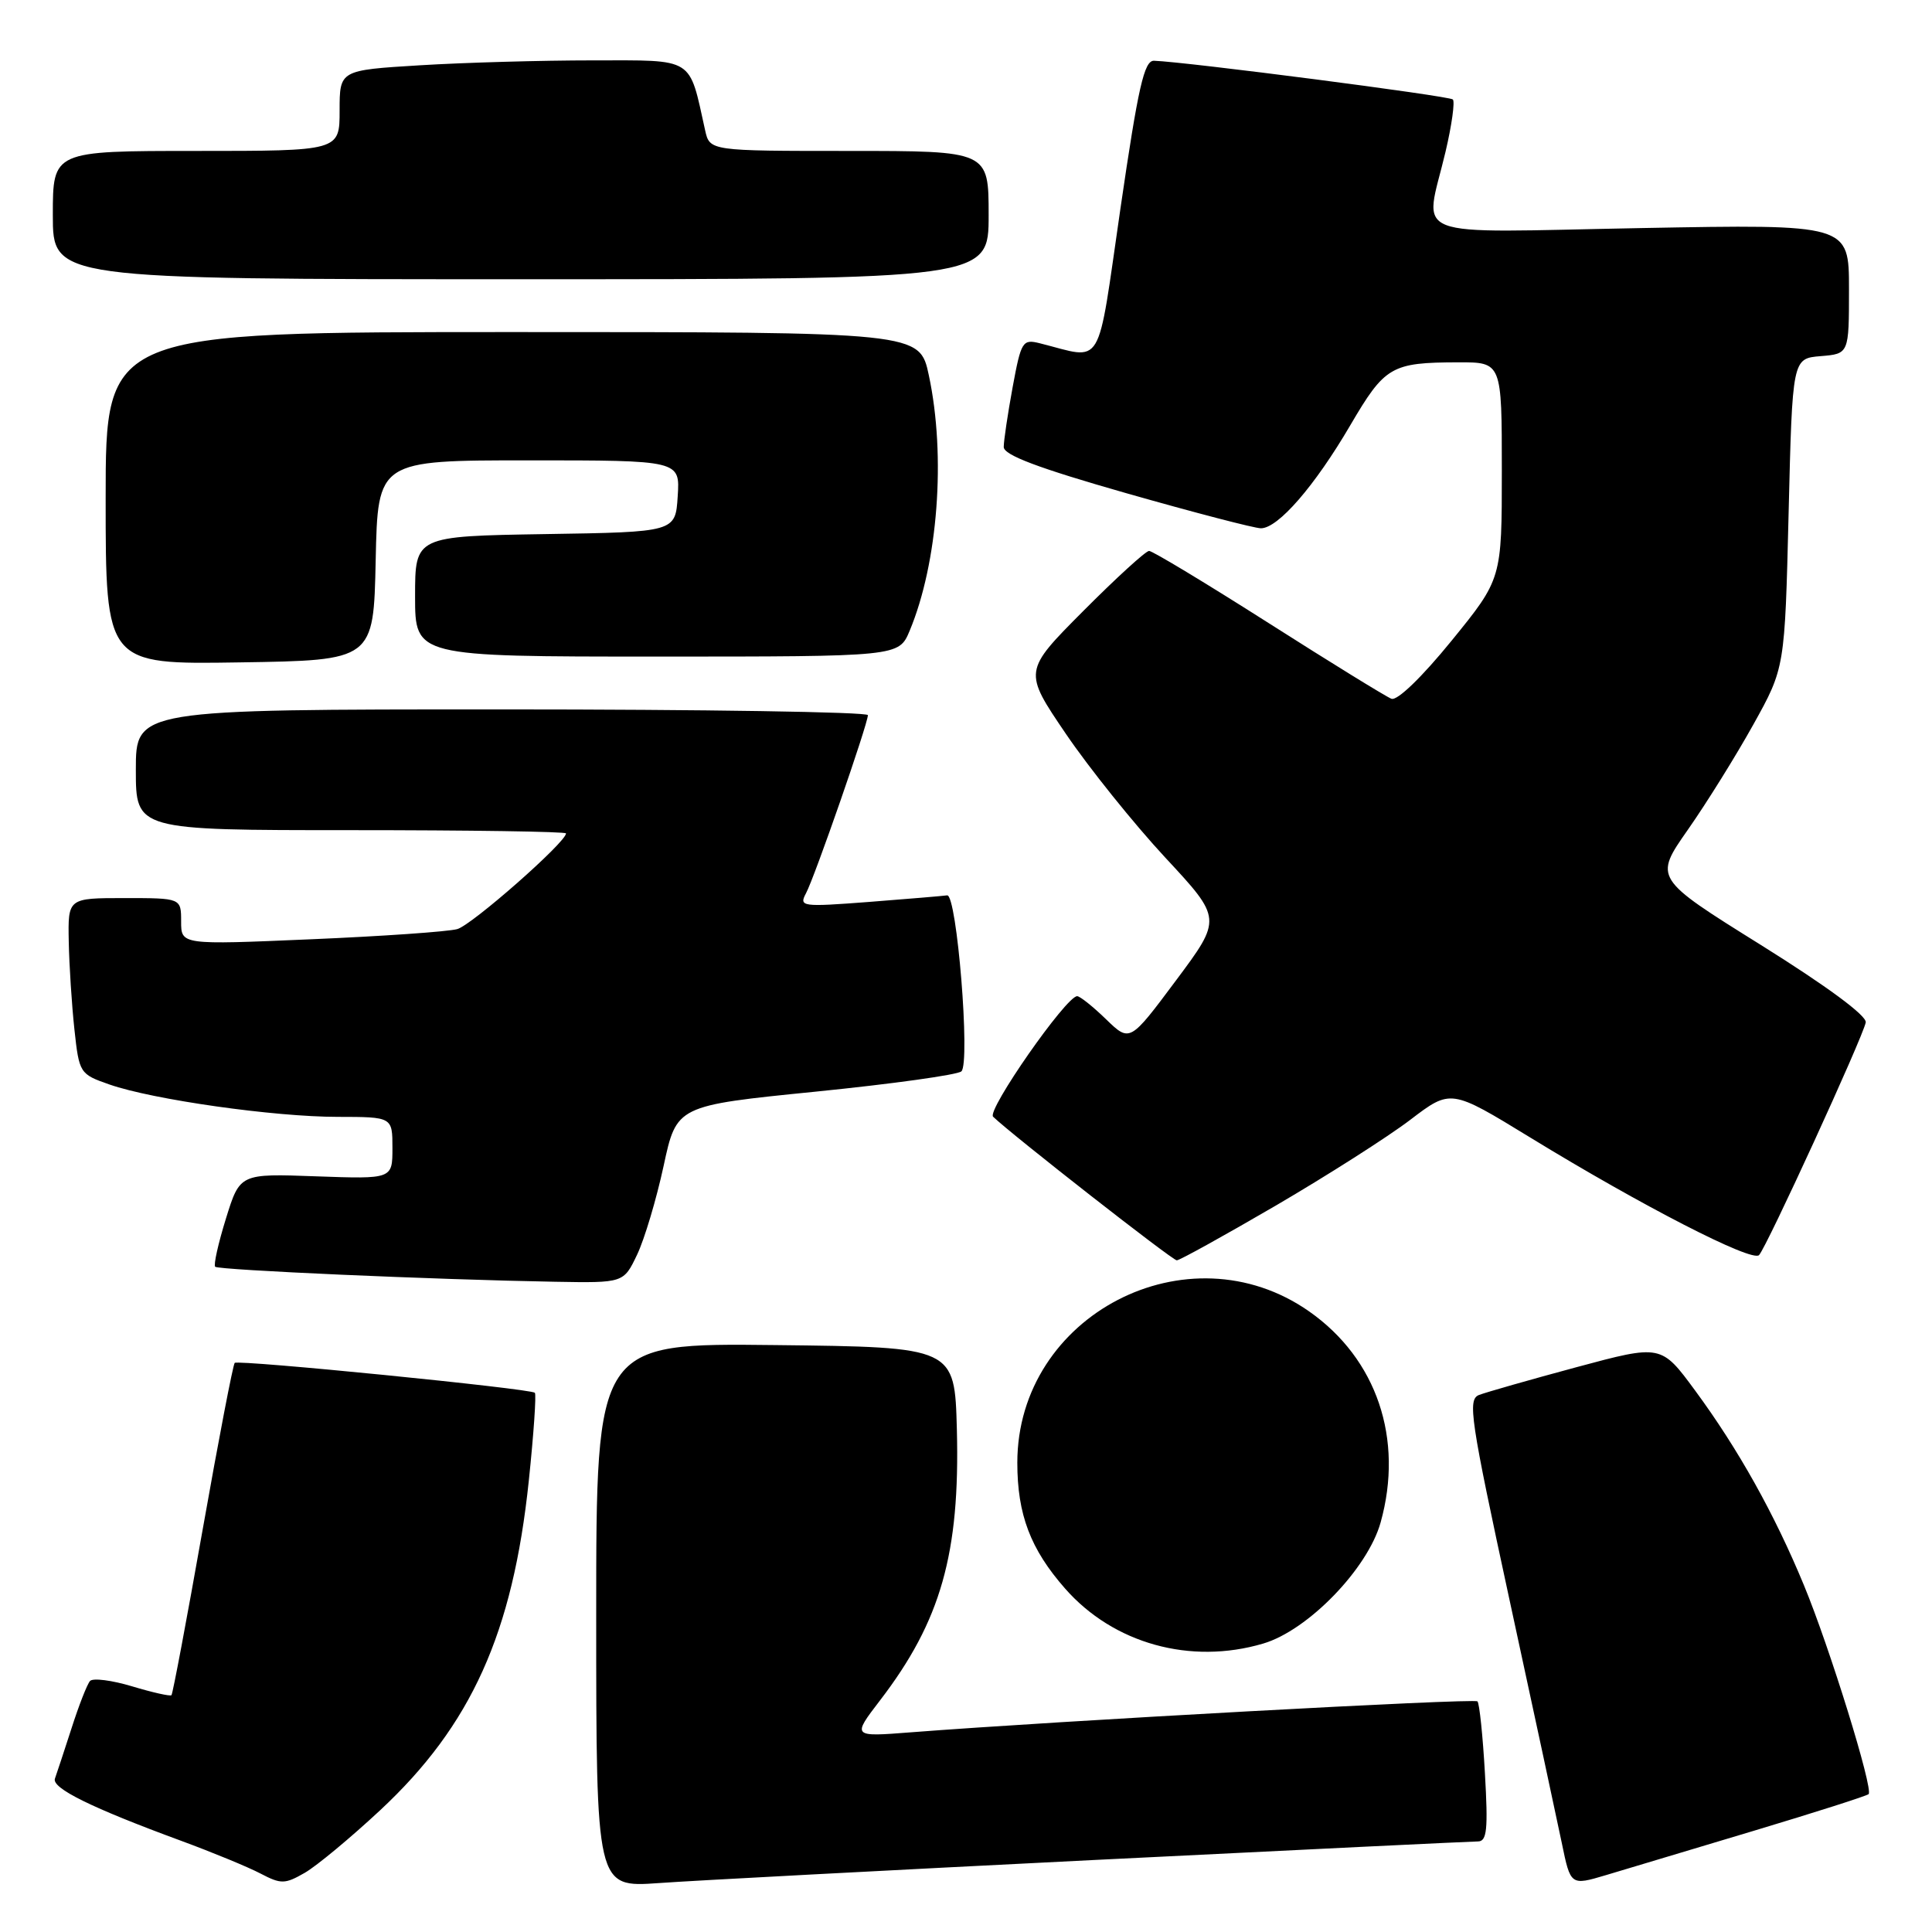 <?xml version="1.0" encoding="UTF-8" standalone="no"?>
<!DOCTYPE svg PUBLIC "-//W3C//DTD SVG 1.1//EN" "http://www.w3.org/Graphics/SVG/1.1/DTD/svg11.dtd" >
<svg xmlns="http://www.w3.org/2000/svg" xmlns:xlink="http://www.w3.org/1999/xlink" version="1.1" viewBox="0 0 256 256">
 <g >
 <path fill="currentColor"
d=" M 50.38 239.86 C 62.45 228.61 67.95 216.41 70.07 196.20 C 70.72 189.99 71.08 184.75 70.87 184.55 C 70.32 184.00 31.57 180.14 31.10 180.59 C 30.88 180.80 28.97 190.72 26.86 202.64 C 24.75 214.56 22.89 224.45 22.72 224.62 C 22.55 224.79 20.20 224.26 17.51 223.45 C 14.82 222.64 12.31 222.32 11.93 222.74 C 11.55 223.16 10.45 225.97 9.48 229.00 C 8.50 232.03 7.51 235.03 7.28 235.67 C 6.81 236.93 12.10 239.54 24.01 243.92 C 28.14 245.44 32.87 247.39 34.51 248.25 C 37.24 249.68 37.75 249.67 40.38 248.16 C 41.96 247.25 46.46 243.51 50.38 239.86 Z  M 144.94 246.46 C 172.13 245.11 195.03 244.00 195.83 244.00 C 197.03 244.00 197.19 242.43 196.76 234.96 C 196.48 229.98 196.03 225.70 195.77 225.44 C 195.34 225.01 140.15 228.03 120.70 229.54 C 112.90 230.15 112.90 230.15 116.60 225.32 C 124.68 214.79 127.21 205.84 126.79 189.42 C 126.50 178.50 126.50 178.50 102.75 178.23 C 79.00 177.96 79.00 177.96 79.00 214.03 C 79.00 250.10 79.00 250.10 87.25 249.52 C 91.79 249.19 117.75 247.82 144.94 246.46 Z  M 232.35 242.60 C 240.51 240.15 247.38 237.96 247.60 237.73 C 248.26 237.08 242.43 218.26 239.03 210.05 C 235.12 200.59 230.33 192.02 224.61 184.25 C 220.11 178.14 220.11 178.14 208.89 181.16 C 202.73 182.82 196.92 184.48 195.98 184.84 C 194.44 185.44 194.82 187.96 200.02 212.00 C 203.18 226.57 206.29 241.06 206.94 244.18 C 208.11 249.86 208.11 249.86 212.81 248.46 C 215.39 247.69 224.18 245.05 232.35 242.60 Z  M 167.38 217.78 C 173.32 216.03 181.23 207.86 182.94 201.73 C 186.03 190.66 182.43 180.05 173.47 173.77 C 157.43 162.53 134.80 174.25 134.80 193.82 C 134.80 200.67 136.54 205.27 141.12 210.48 C 147.53 217.79 157.75 220.63 167.38 217.78 Z  M 84.42 166.25 C 85.40 164.19 86.98 158.90 87.93 154.50 C 89.65 146.50 89.65 146.50 108.07 144.65 C 118.21 143.63 126.90 142.42 127.39 141.96 C 128.60 140.82 126.79 118.46 125.50 118.64 C 124.95 118.72 120.29 119.11 115.15 119.51 C 106.23 120.19 105.85 120.14 106.80 118.36 C 107.95 116.22 115.00 95.92 115.00 94.76 C 115.00 94.34 93.17 94.00 66.50 94.00 C 18.00 94.00 18.00 94.00 18.00 102.00 C 18.00 110.00 18.00 110.00 46.50 110.00 C 62.18 110.00 75.00 110.19 75.00 110.43 C 75.00 111.60 62.52 122.58 60.59 123.11 C 59.37 123.45 50.63 124.06 41.18 124.46 C 24.00 125.20 24.00 125.20 24.00 122.10 C 24.00 119.00 24.00 119.00 16.50 119.00 C 9.00 119.00 9.00 119.00 9.11 124.75 C 9.17 127.91 9.51 133.16 9.86 136.40 C 10.49 142.21 10.57 142.33 14.50 143.70 C 20.26 145.71 36.31 147.99 44.75 147.99 C 52.00 148.00 52.00 148.00 52.00 152.12 C 52.00 156.23 52.00 156.23 41.89 155.87 C 31.79 155.50 31.79 155.50 29.94 161.46 C 28.92 164.74 28.28 167.61 28.51 167.85 C 28.96 168.29 57.62 169.56 73.56 169.84 C 82.63 170.00 82.63 170.00 84.42 166.25 Z  M 169.06 159.74 C 175.90 155.74 183.92 150.63 186.87 148.38 C 192.24 144.29 192.24 144.29 202.72 150.70 C 217.50 159.75 232.13 167.27 233.08 166.31 C 234.05 165.34 246.82 137.49 247.22 135.48 C 247.39 134.60 242.09 130.69 233.32 125.21 C 219.15 116.37 219.15 116.37 223.66 109.93 C 226.14 106.39 230.04 100.12 232.33 96.00 C 236.50 88.50 236.50 88.50 237.00 68.00 C 237.50 47.50 237.50 47.50 241.25 47.19 C 245.00 46.88 245.00 46.88 245.00 38.30 C 245.00 29.71 245.00 29.71 217.50 30.22 C 185.88 30.81 188.75 31.93 191.54 20.11 C 192.37 16.59 192.80 13.47 192.51 13.18 C 192.05 12.71 157.13 8.19 152.91 8.05 C 151.61 8.01 150.82 11.50 148.47 27.59 C 145.30 49.39 146.34 47.63 137.80 45.49 C 135.49 44.91 135.31 45.20 134.18 51.30 C 133.53 54.84 133.00 58.40 133.00 59.23 C 133.00 60.30 137.57 62.02 149.27 65.36 C 158.22 67.91 166.23 70.00 167.08 70.00 C 169.35 70.00 174.20 64.42 178.92 56.35 C 183.51 48.52 184.34 48.03 193.25 48.01 C 199.00 48.00 199.00 48.00 199.00 62.35 C 199.00 76.71 199.00 76.71 192.34 84.90 C 188.40 89.74 185.14 92.89 184.37 92.59 C 183.65 92.31 176.31 87.79 168.07 82.54 C 159.82 77.29 152.71 73.00 152.26 73.00 C 151.82 73.00 147.89 76.59 143.53 80.97 C 135.60 88.94 135.60 88.94 141.23 97.23 C 144.32 101.78 150.25 109.16 154.39 113.62 C 161.93 121.73 161.93 121.73 155.82 129.92 C 149.71 138.11 149.71 138.11 146.56 135.06 C 144.82 133.37 143.10 132.00 142.73 132.00 C 141.27 132.00 130.73 147.12 131.59 147.97 C 134.07 150.36 155.34 167.00 155.93 167.00 C 156.31 167.00 162.21 163.73 169.06 159.74 Z  M 49.78 74.25 C 50.06 61.00 50.06 61.00 70.08 61.00 C 90.11 61.00 90.11 61.00 89.80 65.75 C 89.50 70.50 89.50 70.50 72.25 70.77 C 55.00 71.05 55.00 71.05 55.00 79.02 C 55.00 87.00 55.00 87.00 87.05 87.00 C 119.10 87.00 119.10 87.00 120.53 83.59 C 124.29 74.59 125.36 60.43 123.08 49.75 C 121.86 44.00 121.86 44.00 67.93 44.00 C 14.00 44.00 14.00 44.00 14.00 66.02 C 14.00 88.05 14.00 88.05 31.75 87.77 C 49.50 87.50 49.50 87.50 49.78 74.25 Z  M 131.00 28.50 C 131.00 20.00 131.00 20.00 112.52 20.00 C 94.04 20.00 94.04 20.00 93.43 17.25 C 91.26 7.46 92.13 8.00 78.58 8.00 C 71.83 8.00 61.52 8.29 55.66 8.65 C 45.00 9.30 45.00 9.30 45.00 14.65 C 45.00 20.00 45.00 20.00 26.00 20.00 C 7.00 20.00 7.00 20.00 7.00 28.50 C 7.00 37.00 7.00 37.00 69.00 37.00 C 131.00 37.00 131.00 37.00 131.00 28.50 Z "/>
</g>
</svg>
